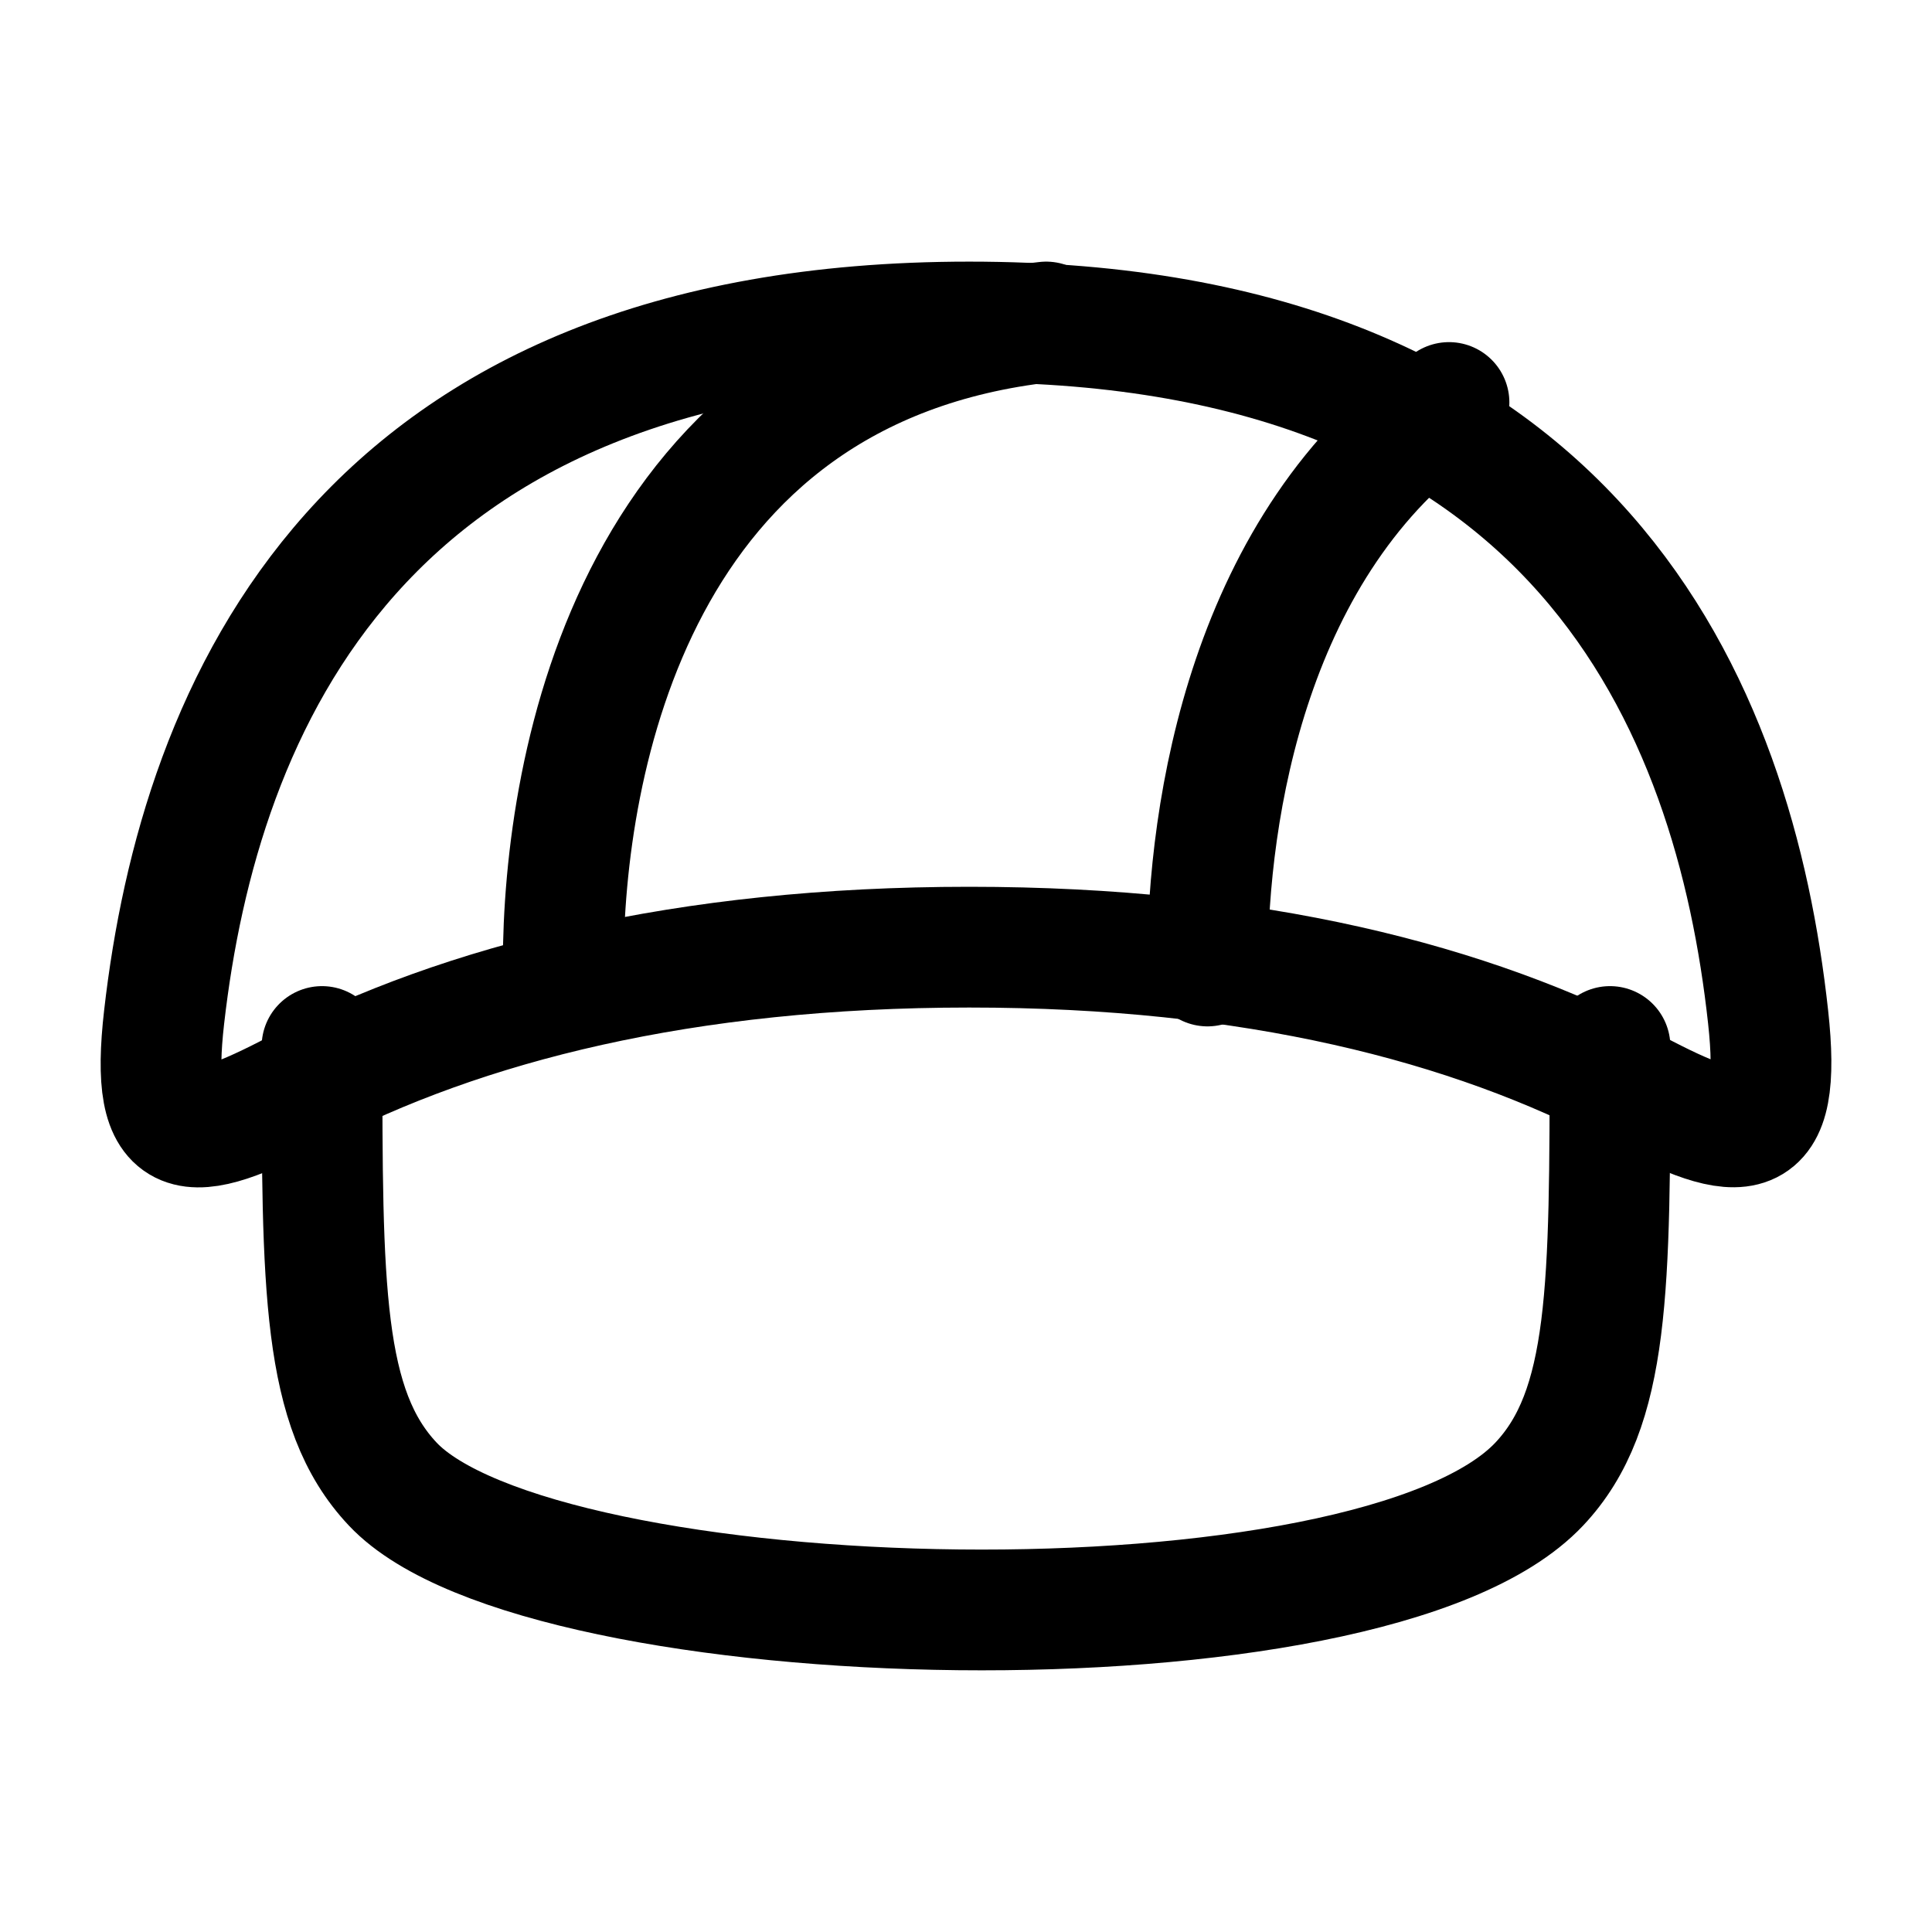 <svg xmlns="http://www.w3.org/2000/svg" width="1em" height="1em" viewBox="0 0 24 24"><g fill="none" stroke="currentColor" stroke-linecap="round" stroke-linejoin="round" stroke-width="1.5" color="currentColor"><path d="M20 13c0 3.002 0 4.504-.879 5.436c-2.087 2.215-12.405 1.95-14.242 0C4 17.504 4 16.002 4 13"/><path d="M12.04 4C4.453 4 2.477 8.796 2.039 12.633c-.188 1.642.3 1.616 1.653.908c2.068-1.083 4.817-1.775 8.348-1.775c3.526 0 6.224.69 8.268 1.77c1.35.713 1.836.738 1.656-.904C21.544 8.796 19.627 4 12.04 4"/><path d="M6.996 12c0-2.528.887-7.436 6-8M15 12c0-1.939.512-5.264 3-7"/></g></svg>